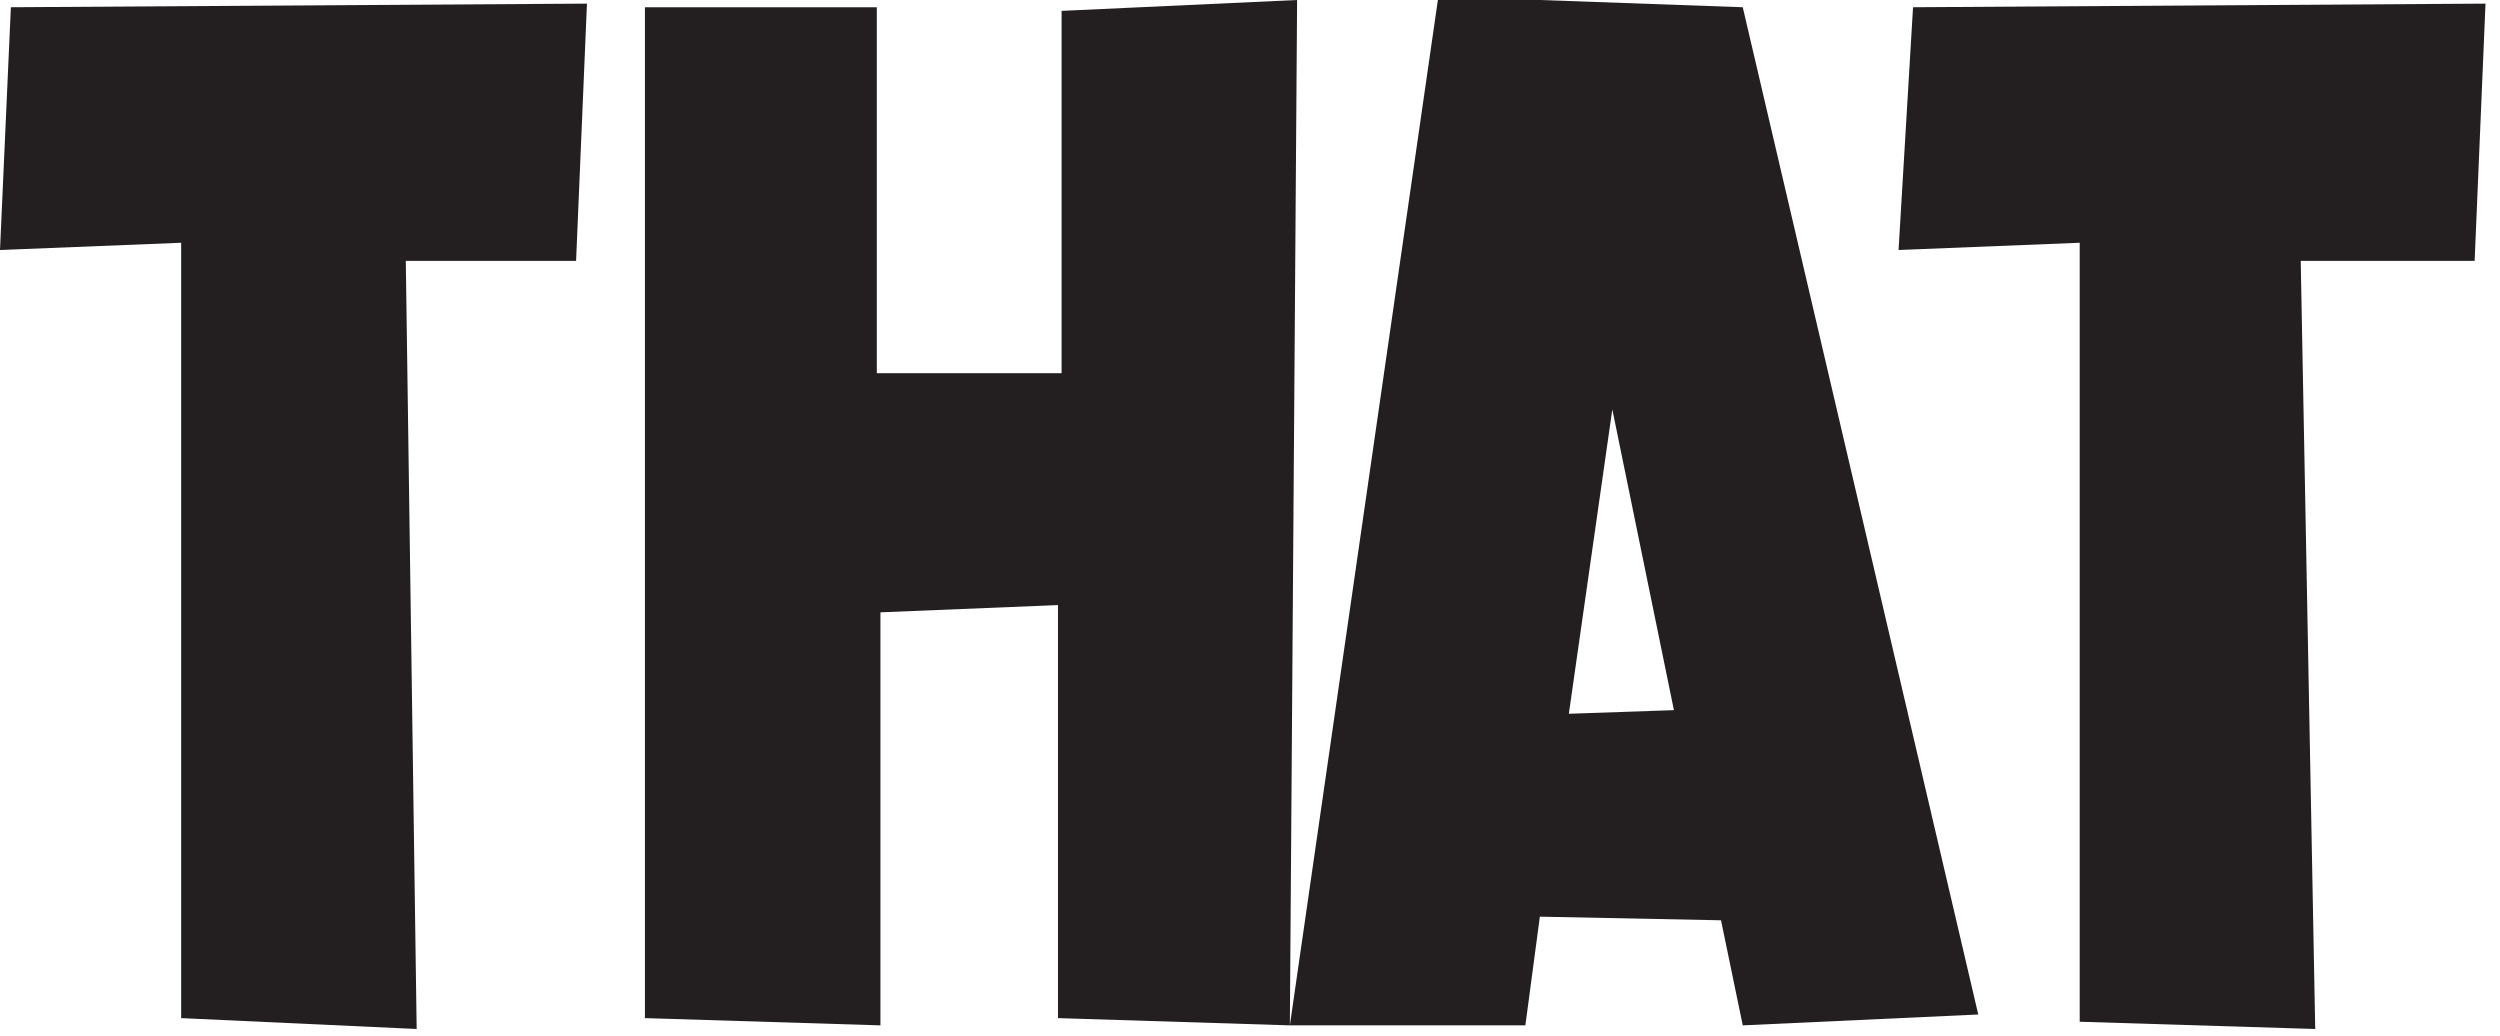 <svg id="ef8b2594-c3d9-4532-ae8c-2ec51fed1587" data-name="ed1a79ab-818d-4898-adf1-6ddbff3ad925" xmlns="http://www.w3.org/2000/svg" viewBox="0 0 69 28.6"><defs><style>.b1953844-b0a2-4b8b-aa2b-a810c886f60d{fill:#231f20;}</style></defs><title>that</title><path class="b1953844-b0a2-4b8b-aa2b-a810c886f60d" d="M16.2.1l-.3,7.1H11.2l.3,21.2L5,28.1V6.7L0,6.9.3.2Z"/><path class="b1953844-b0a2-4b8b-aa2b-a810c886f60d" d="M24.3,16.9V28.3l-6.5-.2V.2h6.4V10.3h5.1V.3L35.8,0l-.2,28.3-6.4-.2V16.7Z"/><path class="b1953844-b0a2-4b8b-aa2b-a810c886f60d" d="M42.5,25.3l-.4,3H35.6L39.7-.1l8.4.3L54.6,28l-6.5.3-.6-2.9Zm3.7-5.7-1.7-8.3-1.2,8.4Z"/><path class="b1953844-b0a2-4b8b-aa2b-a810c886f60d" d="M68.6.1l-.3,7.1H63.5l.4,21.2-6.5-.2V6.7l-5,.2L52.8.2Z"/></svg>